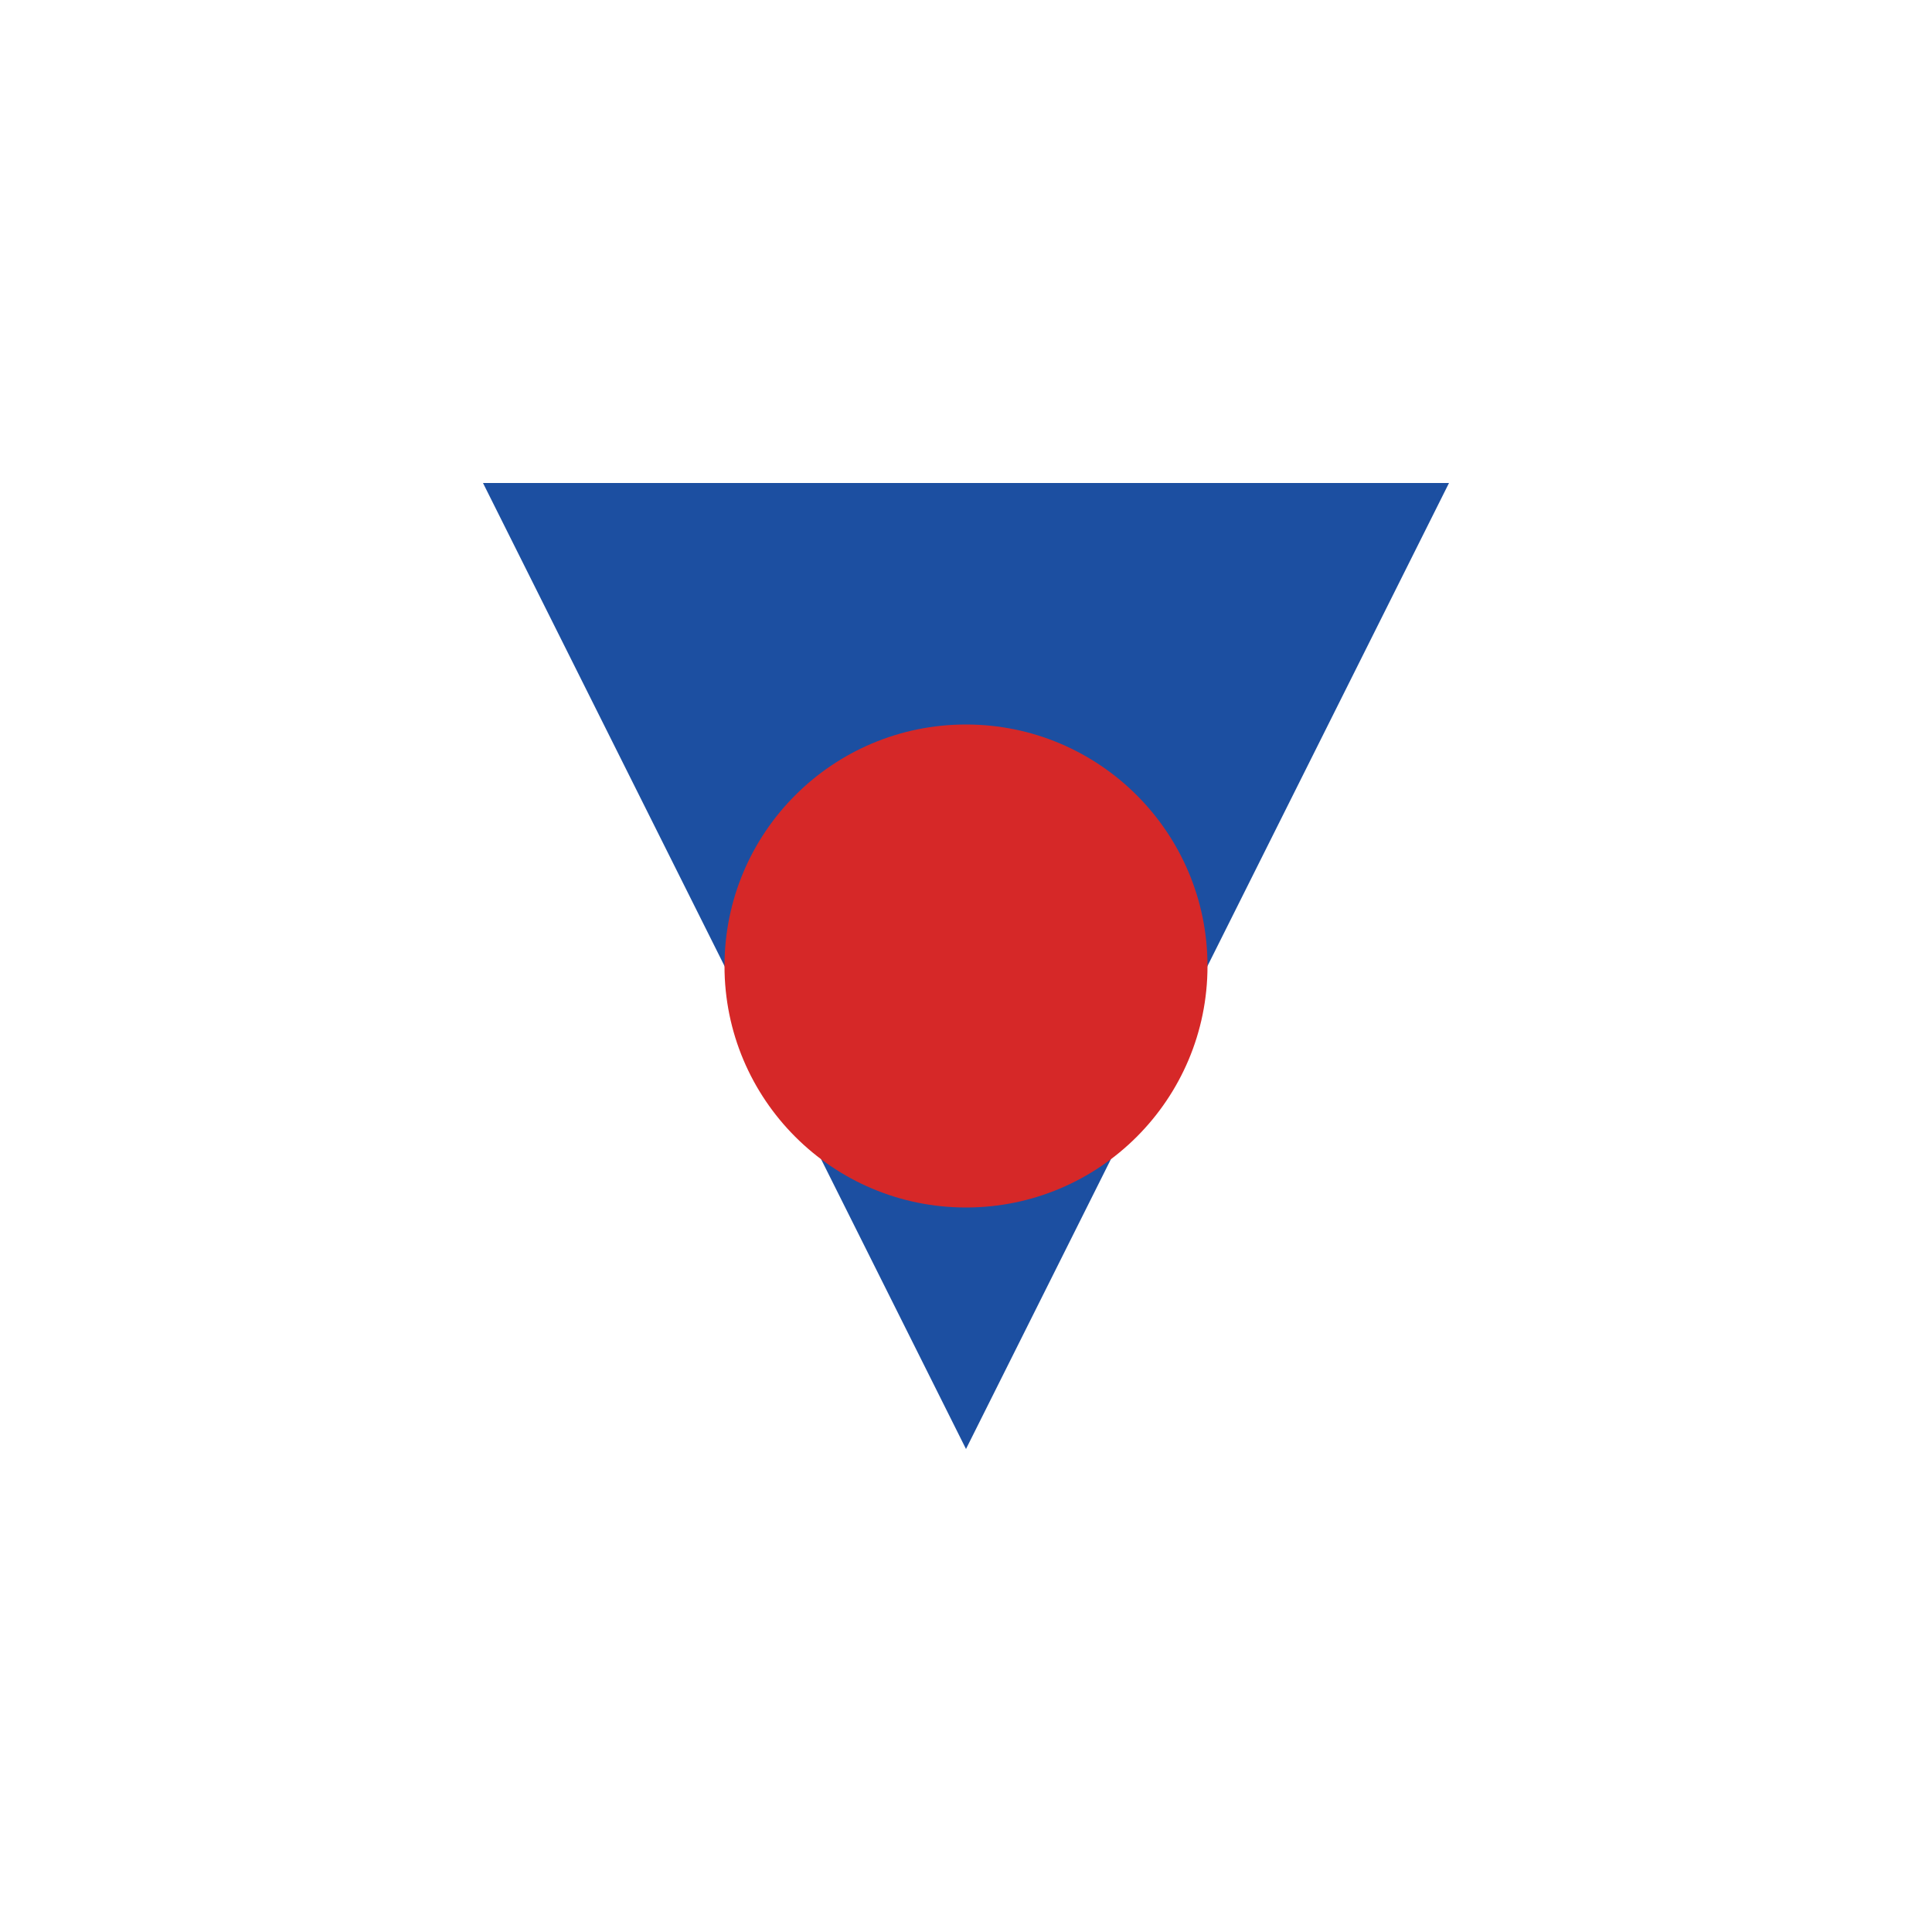<!-- METADATA: {"generator": "asset_generator.py", "seed": 42, "category": "prop", "style": "nelson_sunburst", "palette": ["#1C4FA1", "#D62828", "#F6BE00"], "generator_params": {"prop_type": "nelson_sunburst", "width": 200, "height": 200}, "notes": "Prop for scene_000_clock"} -->
<svg width="200" height="200" xmlns="http://www.w3.org/2000/svg">
        <polygon points="50,50 150,50 100,150" 
                 fill="#1C4FA1"/>
        <circle cx="100" cy="100" r="25" fill="#D62828"/>
    </svg>